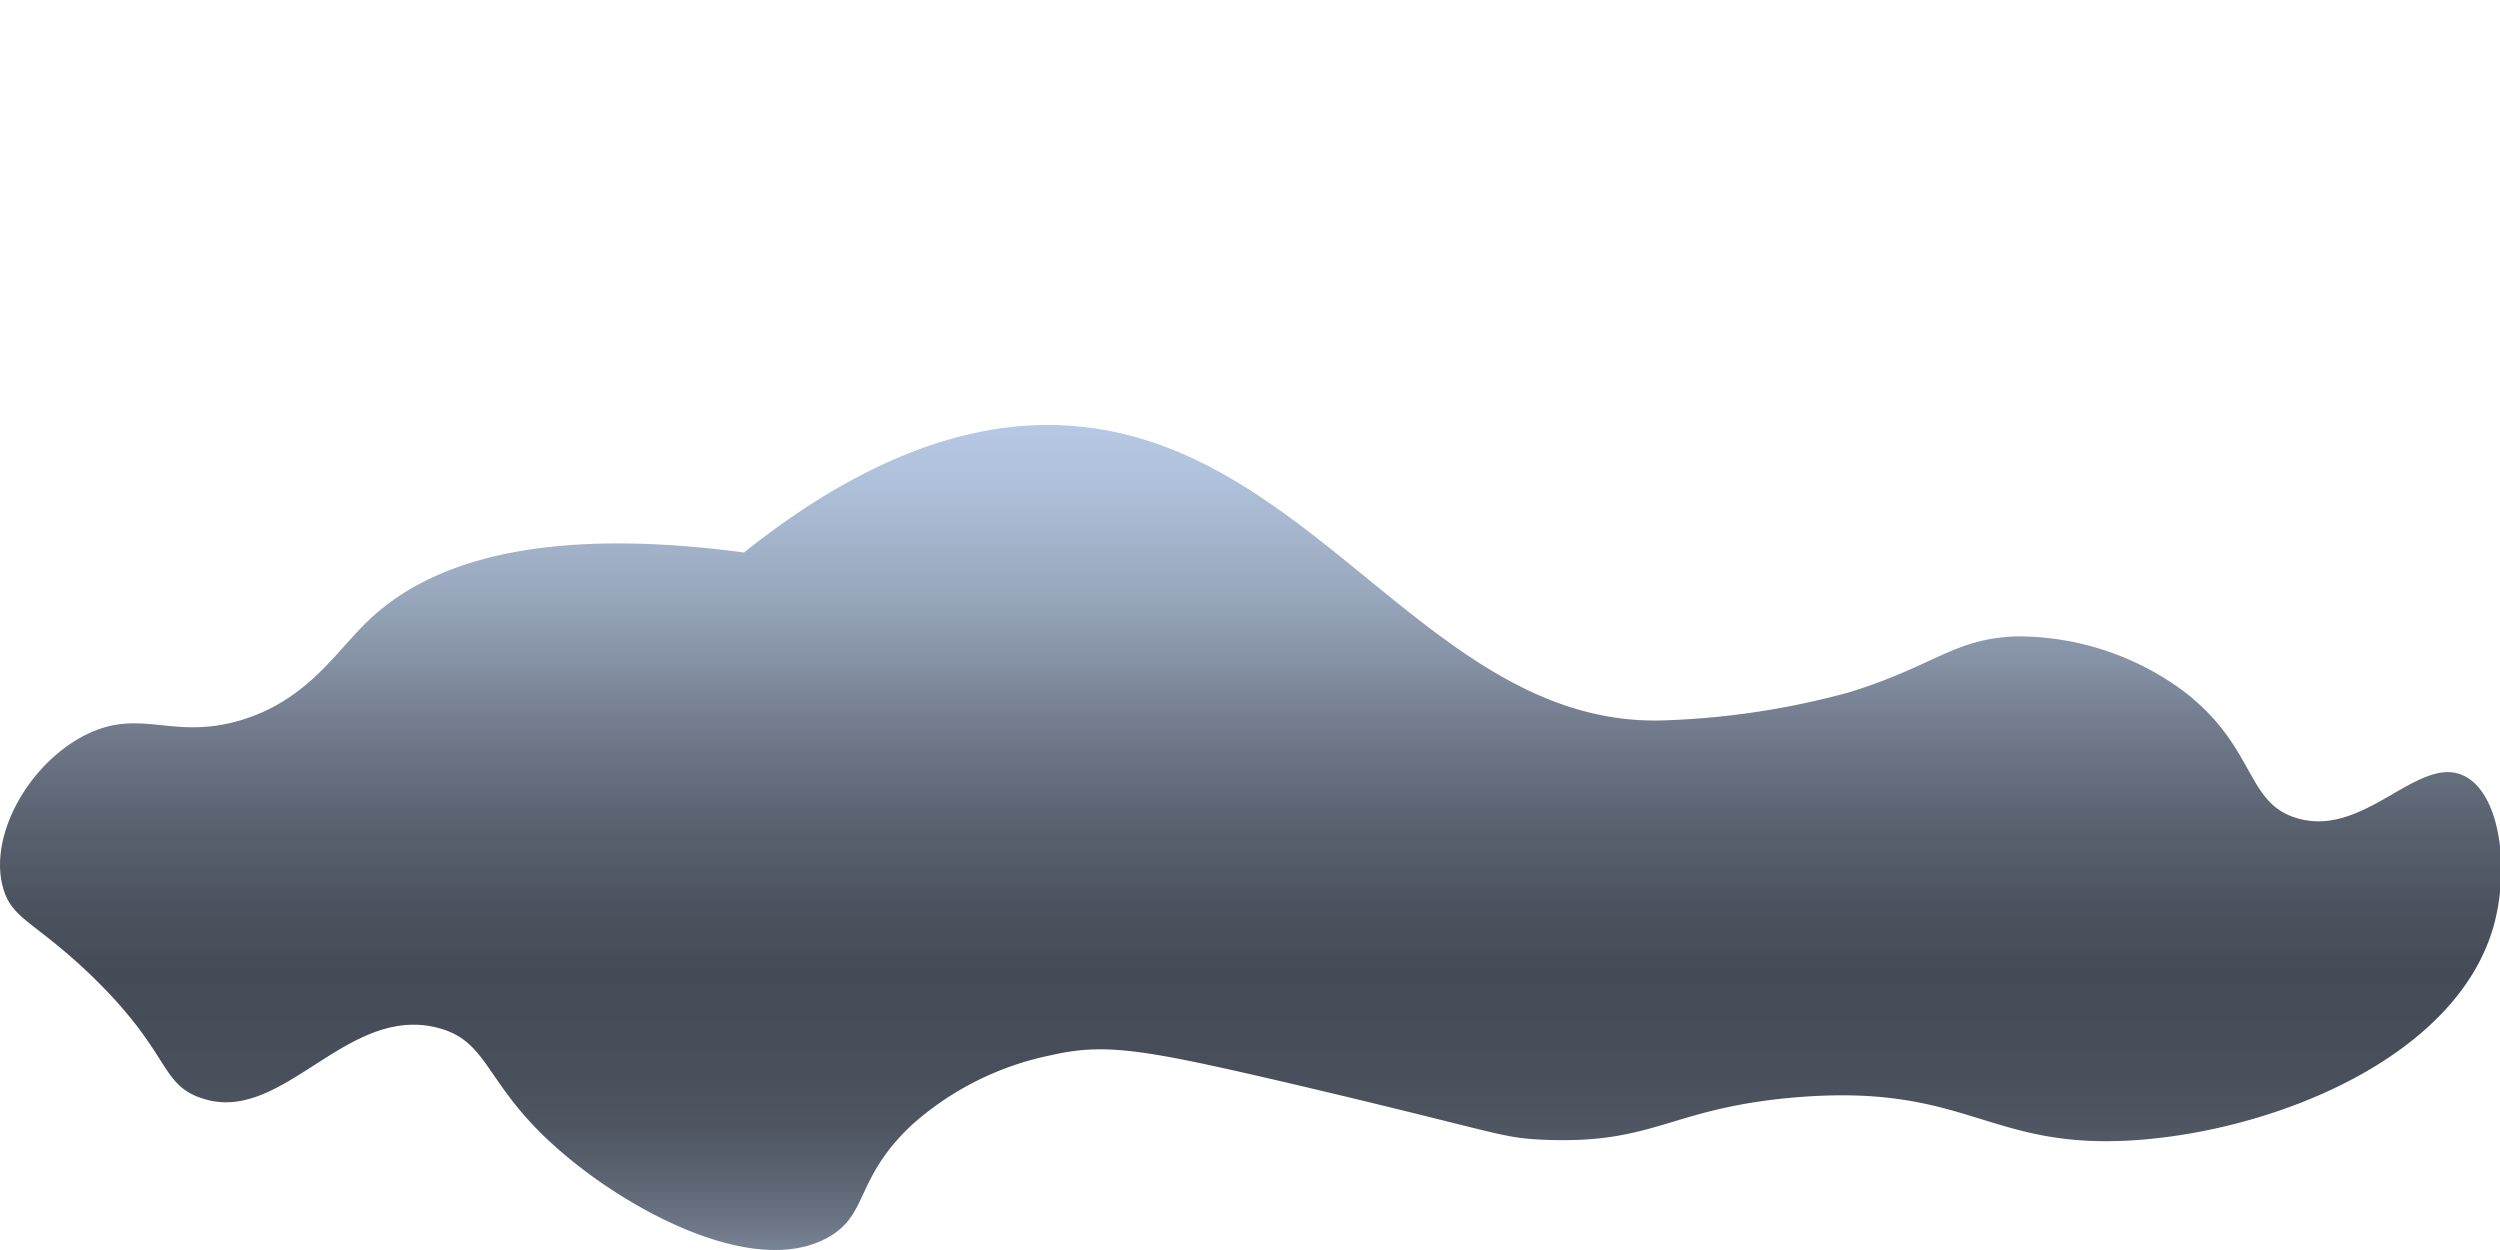 <svg id="Layer_1" data-name="Layer 1" xmlns="http://www.w3.org/2000/svg" xmlns:xlink="http://www.w3.org/1999/xlink" viewBox="0 0 200 100"><defs><style>.cls-1{fill:url(#linear-gradient);}</style><linearGradient id="linear-gradient" x1="100.01" y1="34" x2="100.01" y2="100" gradientUnits="userSpaceOnUse"><stop offset="0" stop-color="#b6c8e3"/><stop offset="0.07" stop-color="#afc0da"/><stop offset="0.19" stop-color="#9baac0"/><stop offset="0.21" stop-color="#98a6bc"/><stop offset="0.22" stop-color="#95a3b8"/><stop offset="0.36" stop-color="#737d8e"/><stop offset="0.48" stop-color="#5a6270"/><stop offset="0.59" stop-color="#4b525e"/><stop offset="0.66" stop-color="#464c57"/><stop offset="0.78" stop-color="#484e5a"/><stop offset="0.85" stop-color="#4f5662"/><stop offset="0.91" stop-color="#5b6371"/><stop offset="0.97" stop-color="#6c7686"/><stop offset="1" stop-color="#798496"/></linearGradient></defs><title>large-dark-cloud-1</title><path class="cls-1" d="M59.52,44.2c-17.79-2.37-26,1.47-30.2,5.59-2.54,2.48-4.84,6.27-10.07,7.83-5.43,1.62-7.95-1-12.3,1.12C2.34,61-.93,66.82.24,71,.92,73.49,2.62,73.63,7,77.75c6.66,6.33,5.71,8.88,9,10.06,6.5,2.38,11.59-7.48,19-5.59,4.29,1.1,3.68,4.67,10.07,10.07C50.57,97,60.44,102.23,66.23,99c3.3-1.84,2.12-4.68,6.71-9a23.81,23.81,0,0,1,11.18-5.59c4.35-1,7.48-.44,19,2.24C120,90.62,119.92,91,123.27,91.17c9.11.43,10.19-2.47,20.13-3.36,14.25-1.26,15.57,4.39,28,3.36,11.07-.92,24.91-6.67,28-16.78,1.41-4.66.69-10.82-2.23-12.3-3.65-1.85-8,5-13.42,3.36-4.11-1.22-3.24-5.62-8.95-10.07a22.29,22.29,0,0,0-13.42-4.47c-5.06.15-6.51,2.32-13.43,4.47a63.86,63.86,0,0,1-14.54,2.24c-18.49.84-27.86-21.57-47-23.49C80.65,33.55,71.6,34.56,59.52,44.2Z"/></svg>